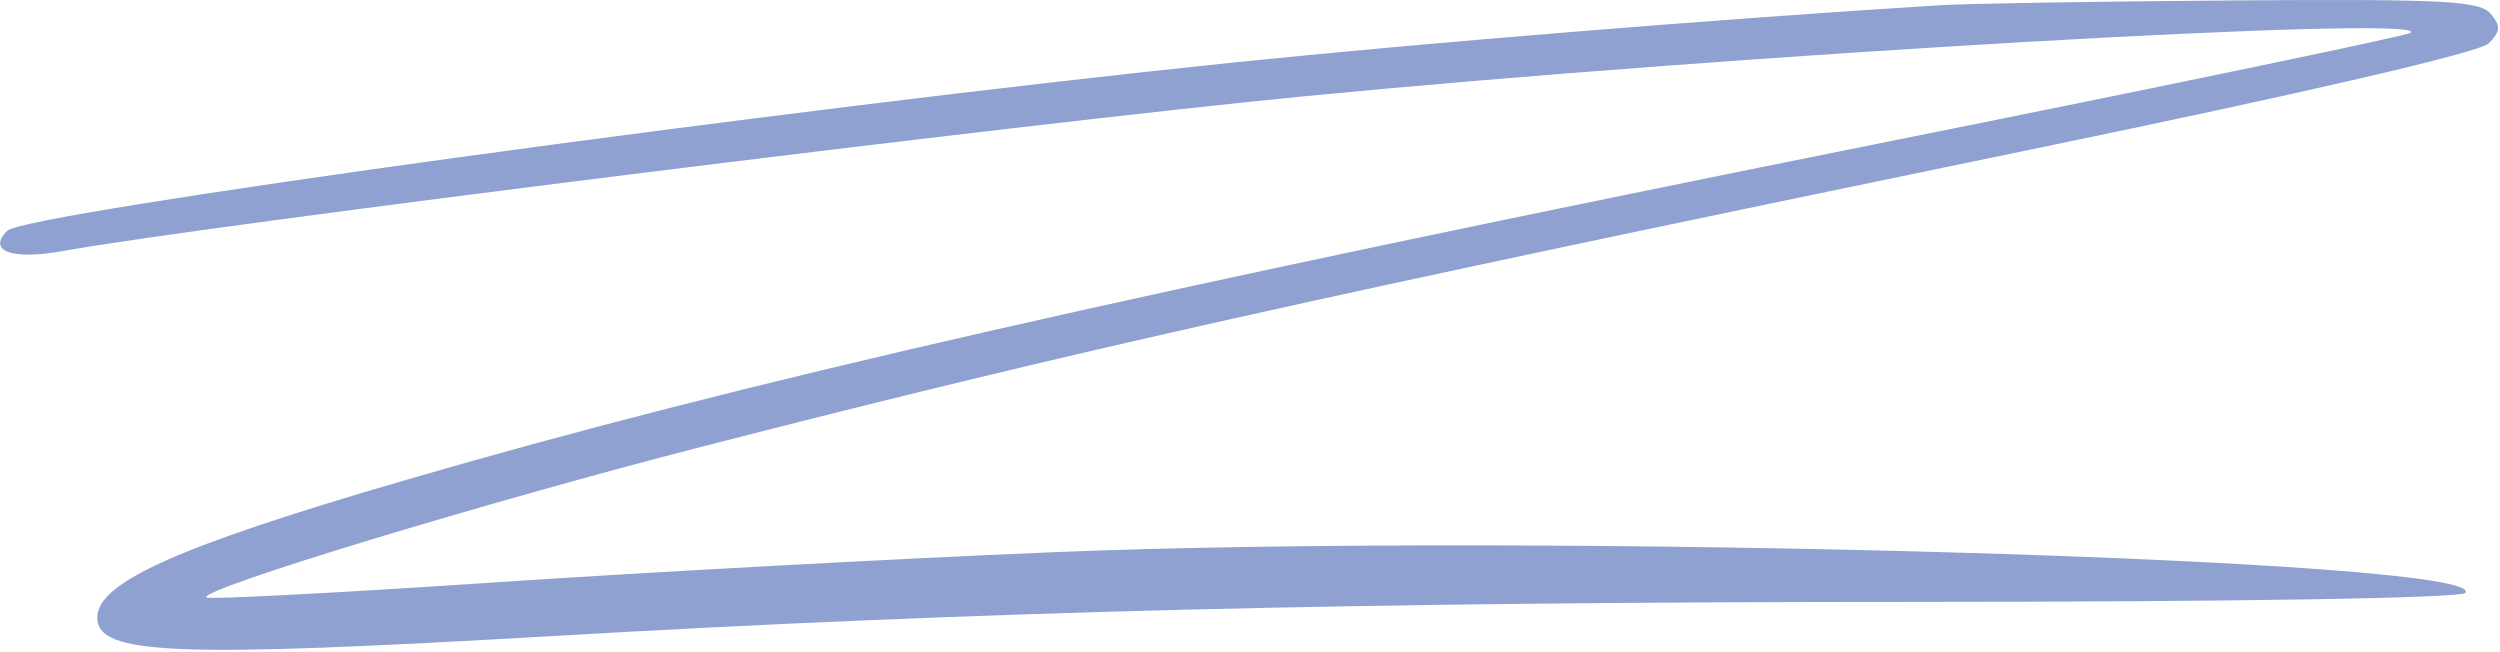 <svg width="257" height="67" viewBox="0 0 257 67" fill="none" xmlns="http://www.w3.org/2000/svg">
<path d="M126.602 6.448C146.568 4.39 176.963 1.925 199.5 0.534C202.25 0.364 215.807 0.144 229.628 0.045C251.253 -0.11 254.934 0.081 256.042 1.415C257.099 2.689 257.061 3.232 255.83 4.463C254.902 5.392 237.057 9.53 208.916 15.342C134.118 30.792 110.676 36.032 72.5 45.831C49.991 51.608 20.402 60.6 21.217 61.416C21.443 61.642 34.649 60.955 50.564 59.889C66.479 58.823 92.325 57.423 108 56.777C158.417 54.701 255.592 57.481 253.454 60.939C253.114 61.489 230.28 61.868 197.191 61.873C139.368 61.88 100.535 62.849 57 65.374C17.802 67.647 10 67.335 10 63.486C10 59.861 18.339 56.145 41.831 49.307C76.098 39.334 116.007 30.234 195.413 14.293C223.966 8.561 247.553 3.645 247.83 3.368C249.708 1.49 178.573 5.575 134 9.905C104.799 12.742 20.732 23.222 6.5 25.801C1.229 26.756 -1.355 25.82 0.748 23.718C2.568 21.898 80.675 11.181 126.602 6.448Z" fill="#8EA1D0"/>
</svg>
